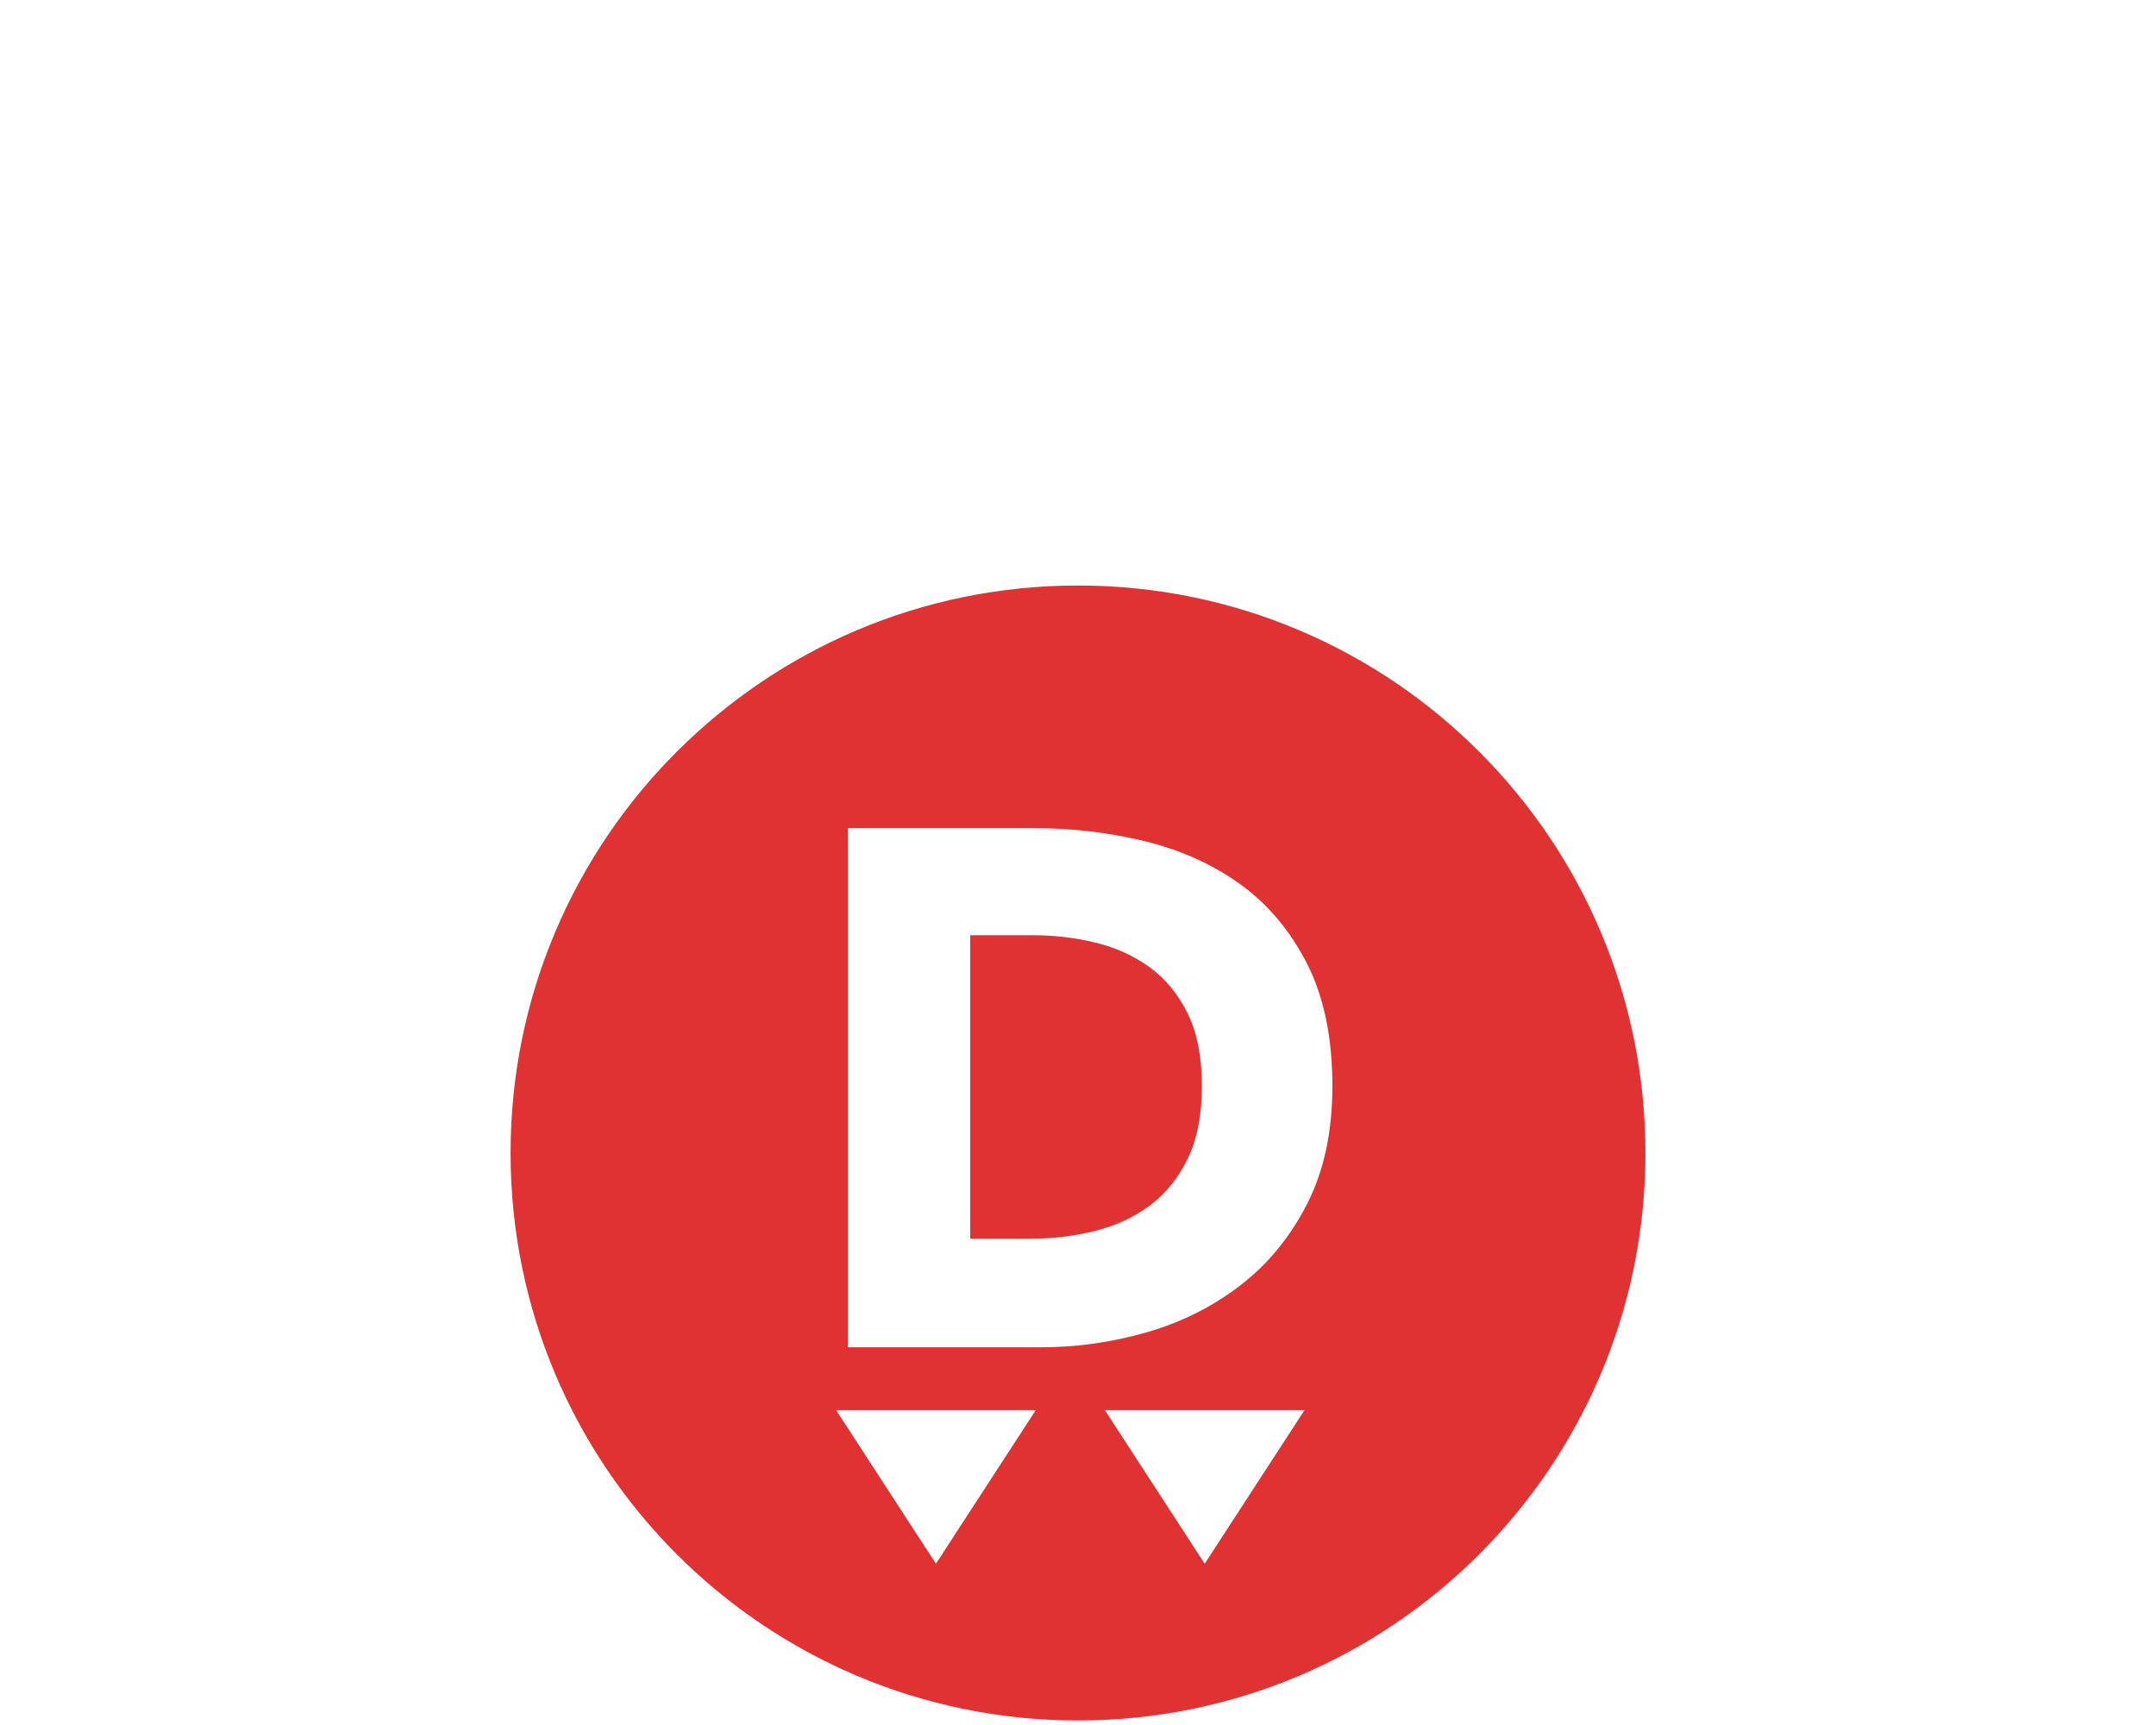 <?xml version="1.0" encoding="UTF-8" standalone="no"?>
<svg width="375px" height="300px" viewBox="0 0 375 300" version="1.1" xmlns="http://www.w3.org/2000/svg" xmlns:xlink="http://www.w3.org/1999/xlink" xmlns:sketch="http://www.bohemiancoding.com/sketch/ns">
    <title>verb-do</title>
    <description>Created with Sketch (http://www.bohemiancoding.com/sketch)</description>
    <defs></defs>
    <g id="Verbs-Outlines" stroke="none" stroke-width="1" fill="none" fill-rule="evenodd" sketch:type="MSPage">
        <g id="verb-do" sketch:type="MSArtboardGroup" fill="#E03232">
            <path d="M187.5,101.827 C132.993,101.827 88.806,146.014 88.806,200.521 C88.806,255.029 132.993,299.216 187.5,299.216 C242.008,299.216 286.194,255.029 286.194,200.521 C286.194,146.014 242.008,101.827 187.5,101.827 Z M145.43,245.242 L180.154,245.242 L162.792,271.953 L145.43,245.242 Z M192.174,245.242 L226.899,245.242 L209.537,271.953 L192.174,245.242 Z M231.746,188.915 C231.746,196.821 230.28,203.642 227.347,209.38 C224.415,215.118 220.547,219.836 215.744,223.534 C210.941,227.232 205.522,229.952 199.486,231.695 C193.451,233.438 187.33,234.309 181.124,234.309 L147.461,234.309 L147.461,144.031 L180.104,144.031 C186.48,144.031 192.77,144.775 198.976,146.262 C205.182,147.75 210.707,150.215 215.553,153.658 C220.398,157.101 224.308,161.712 227.284,167.493 C230.259,173.273 231.746,180.414 231.746,188.915 C231.746,188.915 231.746,180.414 231.746,188.915 Z M209.049,188.915 C209.049,183.814 208.221,179.585 206.563,176.227 C204.905,172.87 202.695,170.192 199.932,168.194 C197.17,166.196 194.024,164.773 190.497,163.923 C186.969,163.072 183.335,162.647 179.594,162.647 L168.756,162.647 L168.756,215.437 L179.084,215.437 C182.995,215.437 186.756,214.991 190.369,214.098 C193.982,213.206 197.17,211.739 199.932,209.699 C202.695,207.659 204.905,204.939 206.563,201.538 C208.221,198.138 209.049,193.93 209.049,188.915 C209.049,188.915 209.049,193.93 209.049,188.915 Z" id="Fill-14-copy" sketch:type="MSShapeGroup"></path>
        </g>
    </g>
</svg>